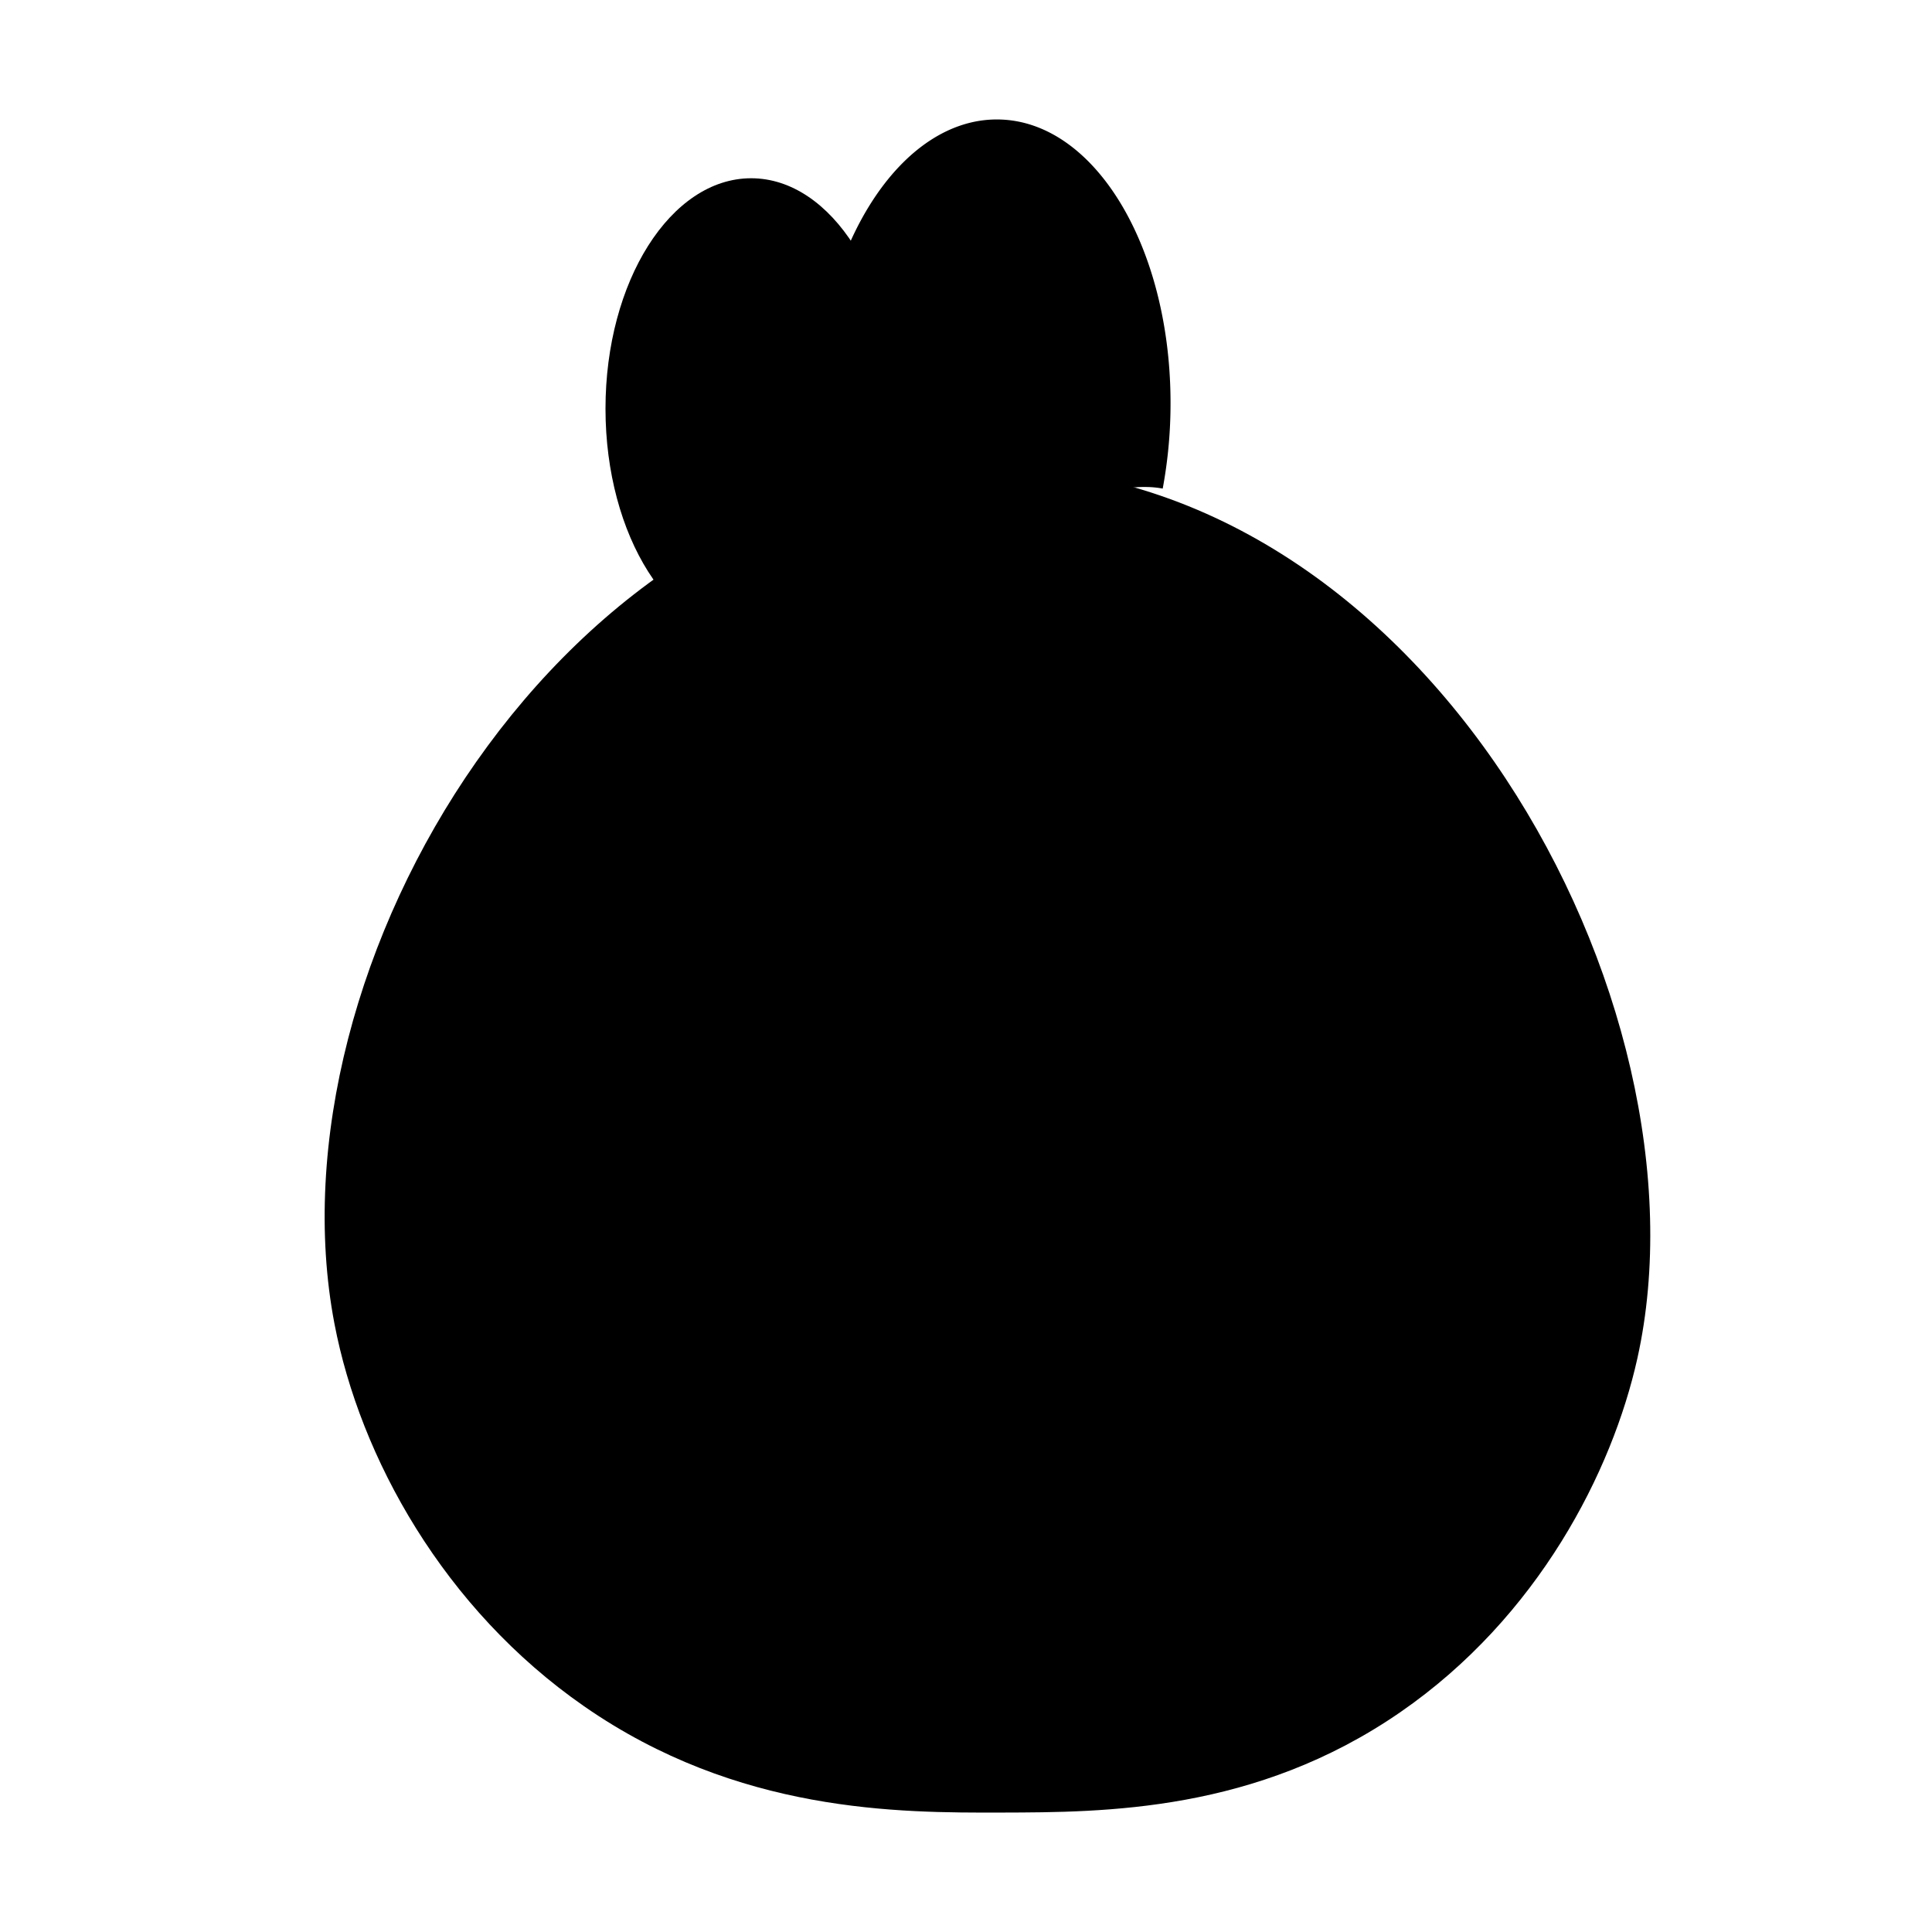 <svg id="9610a9de-b9bb-4930-90d1-5361df25e190" data-name="Layer 1" xmlns="http://www.w3.org/2000/svg" viewBox="0 0 720 720"><title>icons</title><ellipse cx="279.93" cy="152.3" rx="54.28" ry="85.87"/><path d="M610.19,506.27C639.7,373.73,530.7,173,367,173.93,210.44,174.8,99.1,359.71,124.64,493.31c9.53,49.85,40.72,106.23,93,142.54C275,675.72,335,675.58,373.13,675.49c38.65-.09,94.79-.22,148.64-37.35C573.37,602.57,600.86,548.21,610.19,506.27Z"/><path d="M289.06,378.25c0,30.3-12.93,54.88-28.85,54.88s-28.9-24.58-28.9-54.88a97.54,97.54,0,0,1,1.95-19.82l42.81-26C283.87,342.21,289.06,359,289.06,378.25Z"/><path d="M488.28,378.25c0,30.3-12.93,54.88-28.91,54.88s-28.84-24.58-28.84-54.88c0-19.21,5.18-36,13-45.86l42.81,26A97.54,97.54,0,0,1,488.28,378.25Z"/><path d="M436.18,154.3a173.5,173.5,0,0,1-2.87,27.78,35.62,35.62,0,0,0-6-.59c-27-.61-50.74,25.25-61.9,62.89-9-39.61-32.09-67.91-59.72-68.53l-.66,0a165.79,165.79,0,0,1-1.21-24.52c1.35-59.79,32-107.63,68.6-106.8S437.53,94.51,436.18,154.3Z"/><polyline points="289.06 324.46 276.07 332.39 233.26 358.43 222.59 364.89"/><polyline points="430.53 324.46 443.52 332.39 486.33 358.43 497 364.89"/><path d="M308.63,508l50.66,8.28L411,508q5.2.84,5.29,2.06c0,.34-.24.69-.79,1.07l-51.12,32.38c-2.06,1.31-6.94,1.31-9,0l-51.22-32.42c-.55-.37-.82-.73-.79-1.06C303.39,509.26,305.15,508.57,308.63,508Z"/><path d="M411,516.33l-102.34-.09a5.28,5.28,0,0,1-4.5-8.05l51.12-83.26a5.28,5.28,0,0,1,9,0l51.23,83.34A5.29,5.29,0,0,1,411,516.33Z"/></svg>